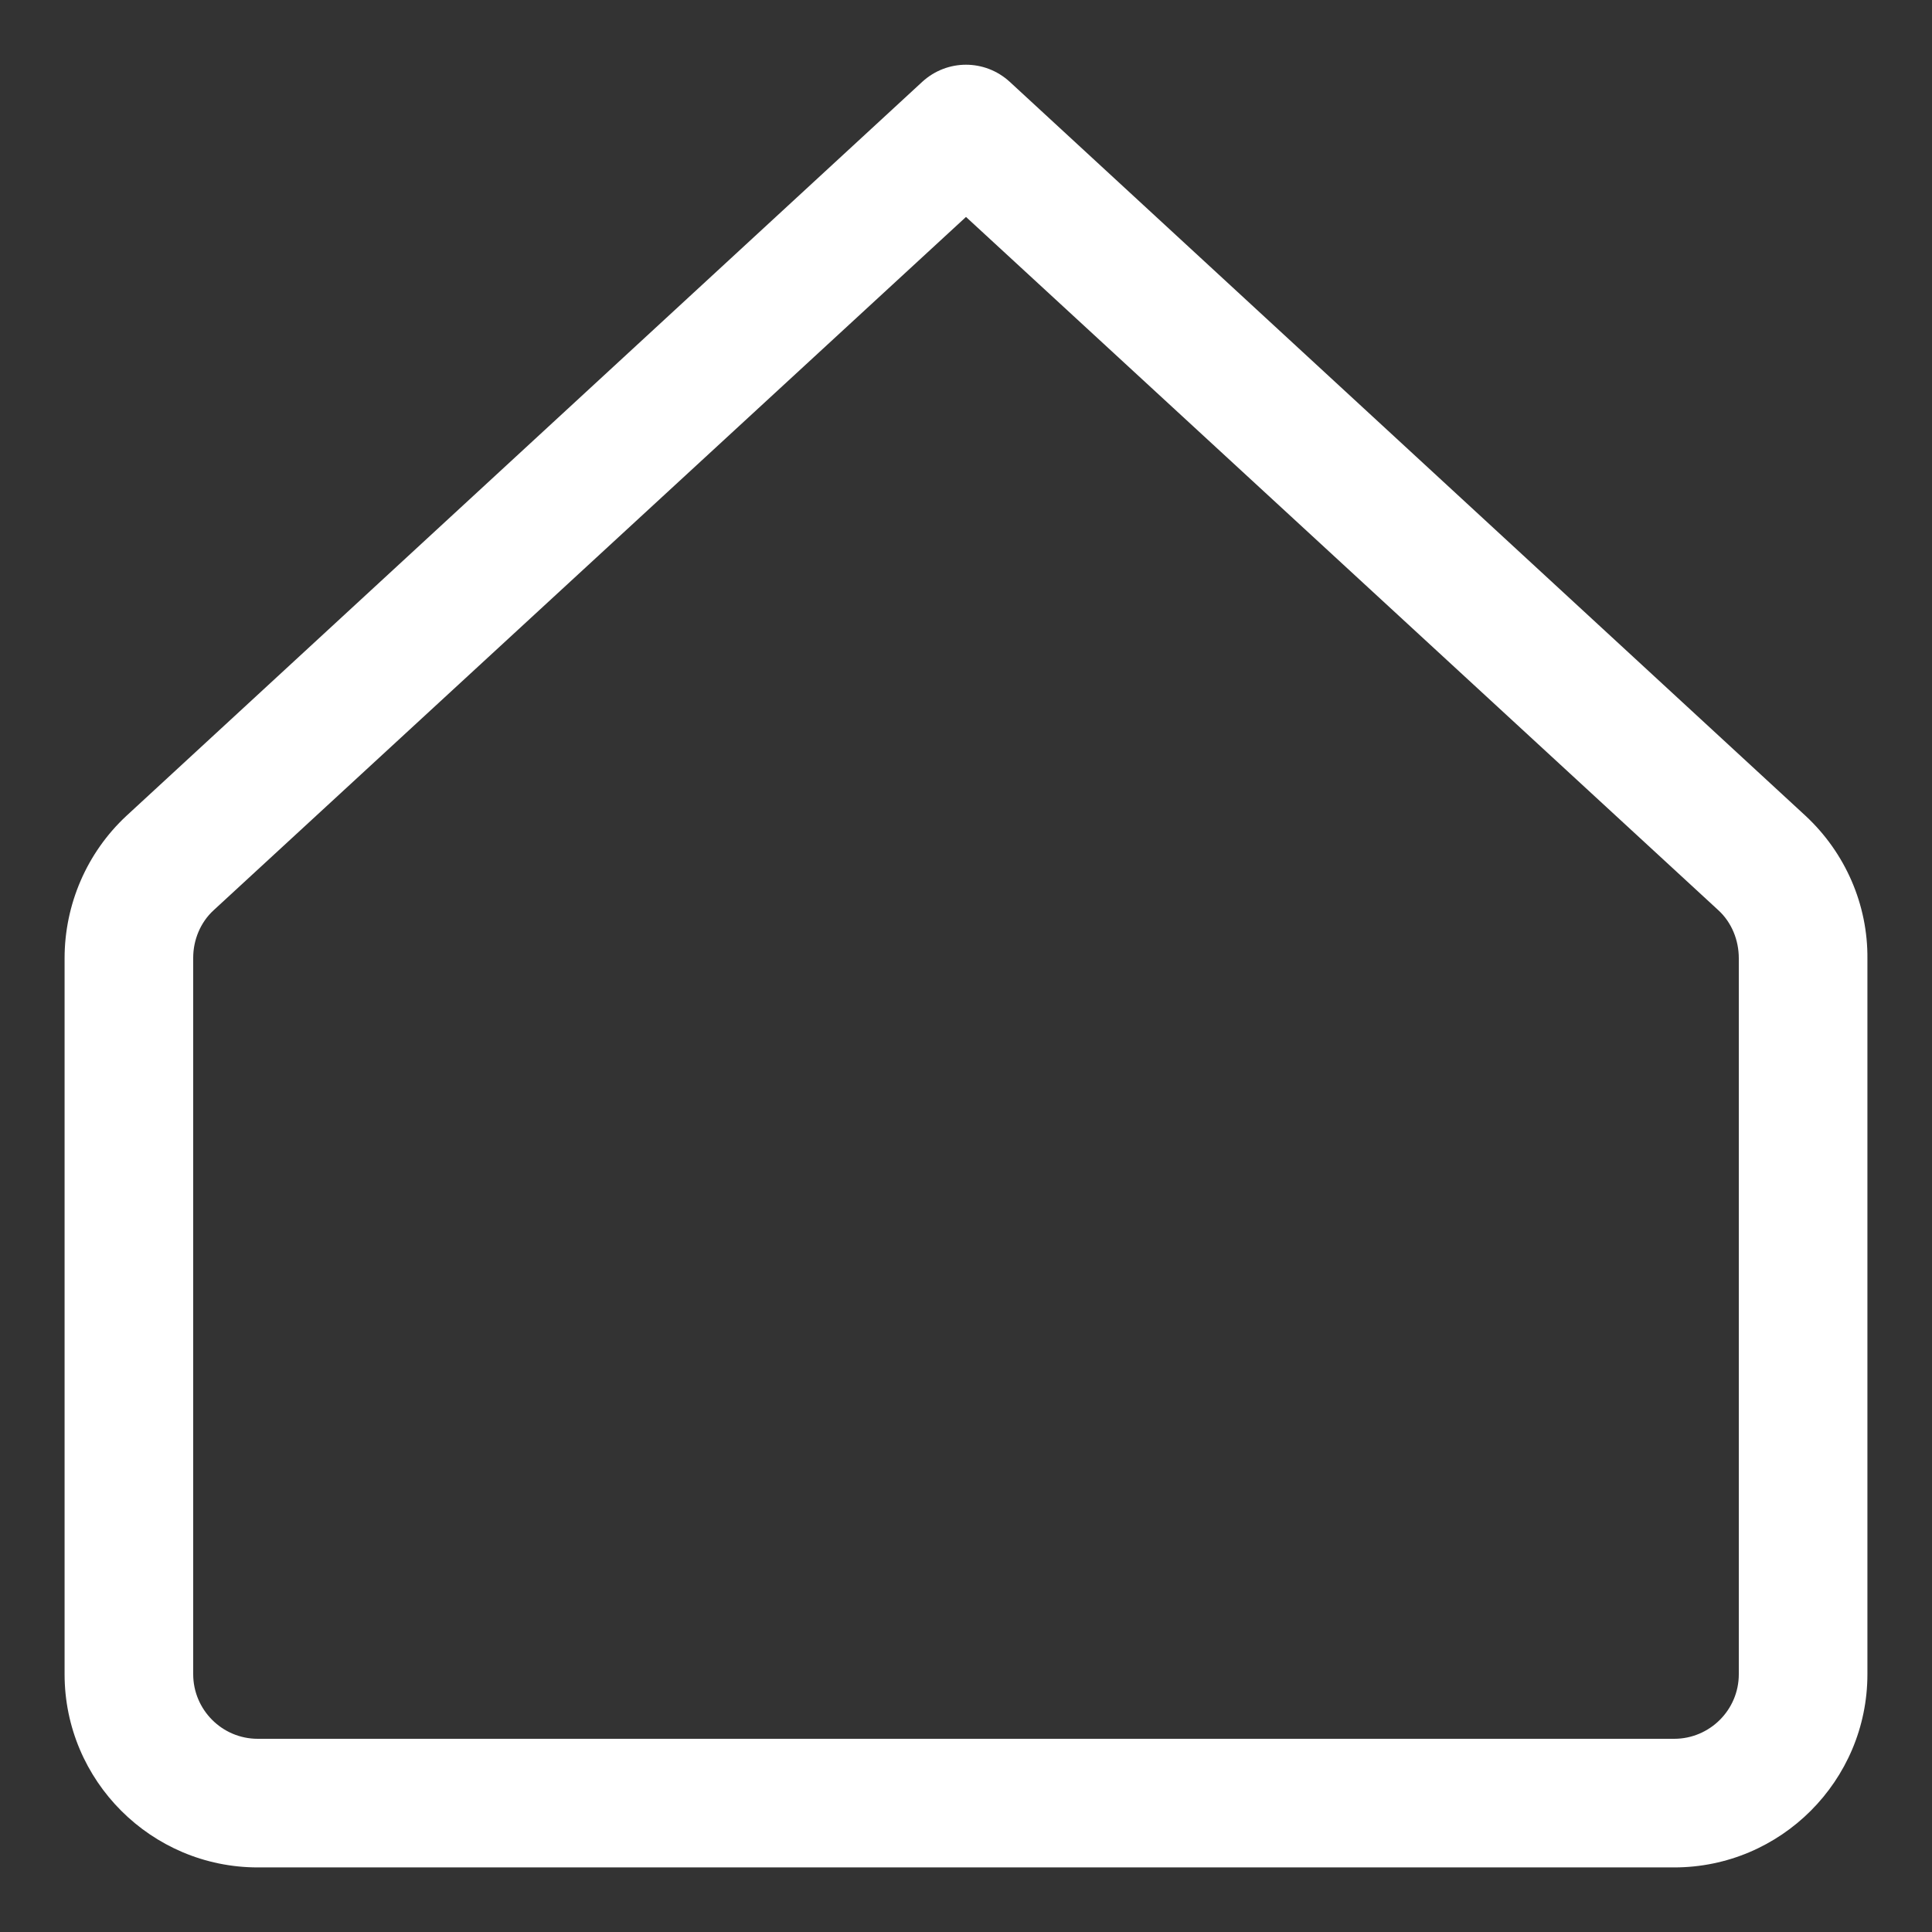 <?xml version="1.0" encoding="UTF-8"?><svg id="Capa_2" xmlns="http://www.w3.org/2000/svg" viewBox="0 0 35 35"><rect x="0" y="0" width="35" height="35" fill="#333333" stroke="none"/><defs><style>.cls-1{fill:#fff;}</style></defs><path class="cls-1" d="M30.33,33.83H4.67c-1.93,0-3.5-1.57-3.5-3.5v-12.97c0-.97,.4-1.91,1.12-2.58L16.71,1.48c.45-.41,1.13-.41,1.58,0l14.42,13.3c.72,.67,1.13,1.61,1.12,2.59v12.96c0,1.93-1.57,3.5-3.5,3.5ZM17.5,3.93L3.87,16.49c-.24,.22-.37,.54-.37,.86v12.98c0,.64,.52,1.17,1.17,1.17H30.33c.64,0,1.17-.52,1.17-1.17v-12.97h0c0-.33-.13-.65-.37-.87L17.5,3.93Z"/></svg>
